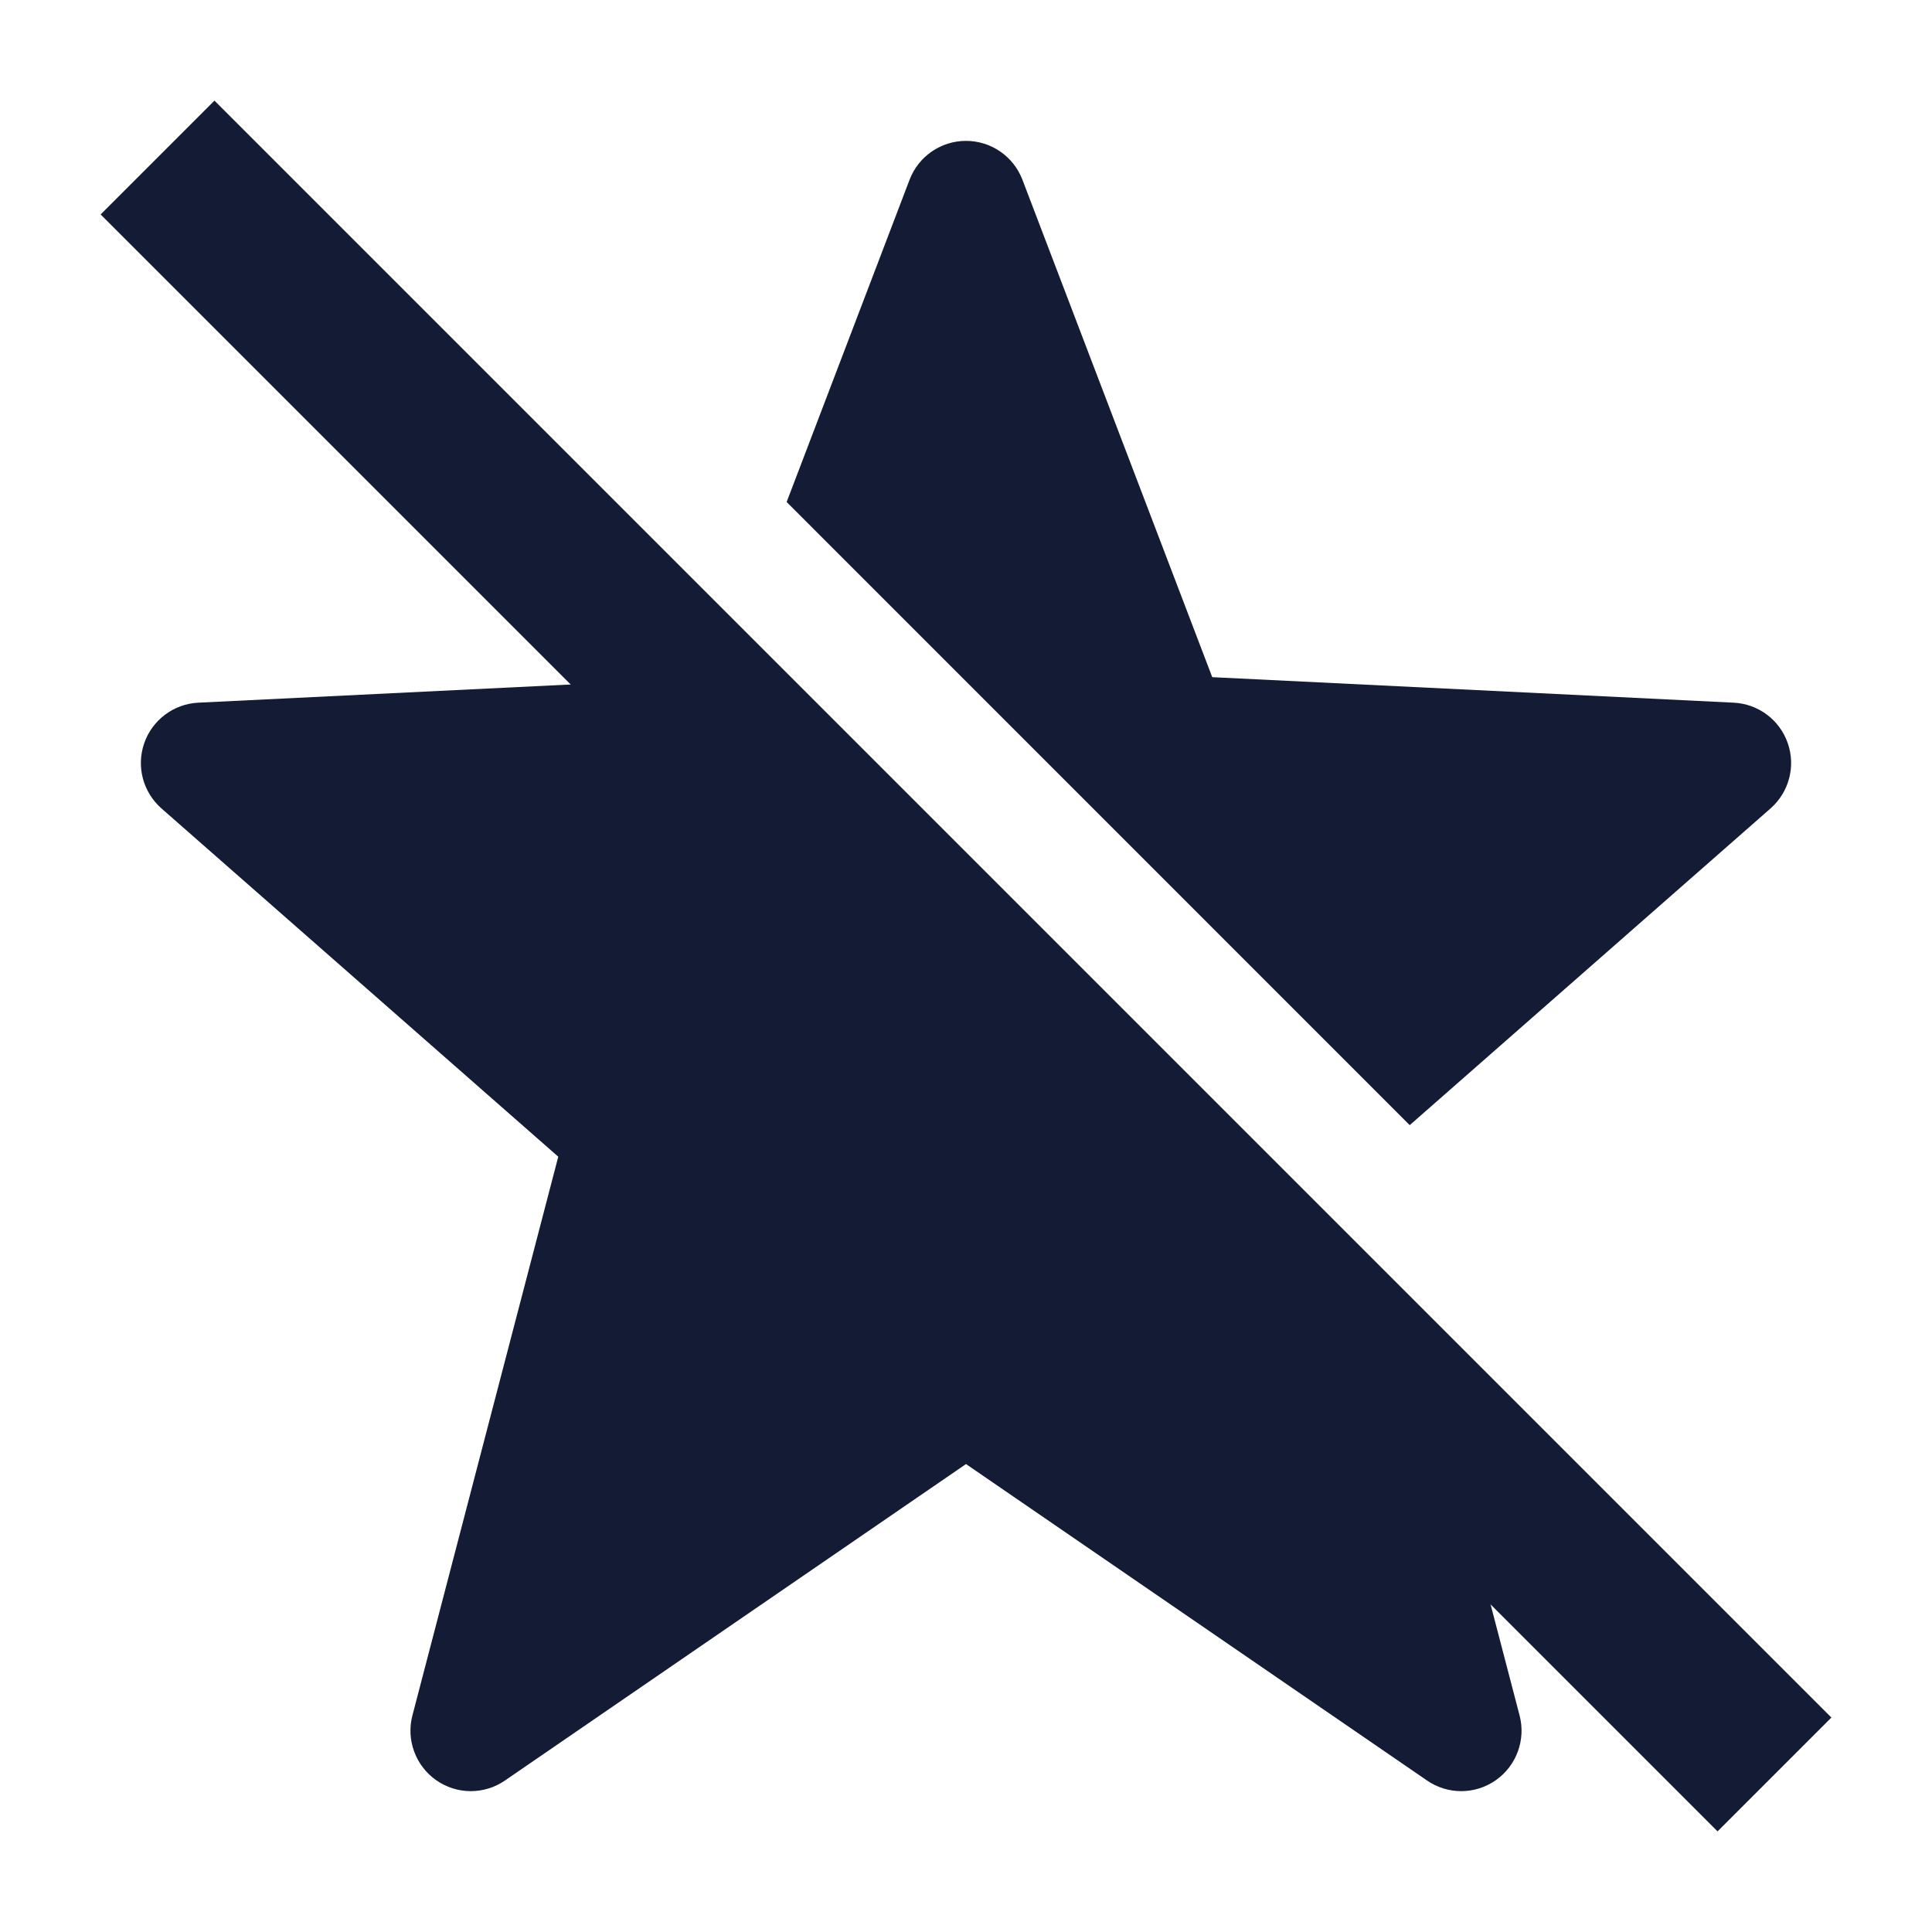 <svg width="24" height="24" viewBox="0 0 24 24" fill="none" xmlns="http://www.w3.org/2000/svg">
<path d="M21.336 22.75L1.25 2.664L2.664 1.25L22.75 21.336L21.336 22.75Z" fill="#141B34"/>
<path d="M12 1.75C12.311 1.75 12.59 1.942 12.701 2.233L15.059 8.412L21.537 8.729C21.842 8.744 22.108 8.943 22.208 9.231C22.309 9.52 22.224 9.84 21.995 10.042L17.512 13.977L9.772 6.236L11.299 2.233C11.41 1.942 11.689 1.75 12 1.75Z" fill="#141B34"/>
<path d="M18.877 21.311C18.956 21.613 18.838 21.934 18.582 22.114C18.326 22.294 17.985 22.296 17.727 22.118L12 18.187L6.273 22.118C6.015 22.296 5.674 22.294 5.418 22.114C5.162 21.934 5.044 21.613 5.123 21.311L6.935 14.369L2.005 10.042C1.776 9.84 1.691 9.52 1.792 9.231C1.893 8.943 2.158 8.744 2.463 8.729L8.437 8.437L18.017 18.017L18.877 21.311Z" fill="#141B34"/>
</svg>
